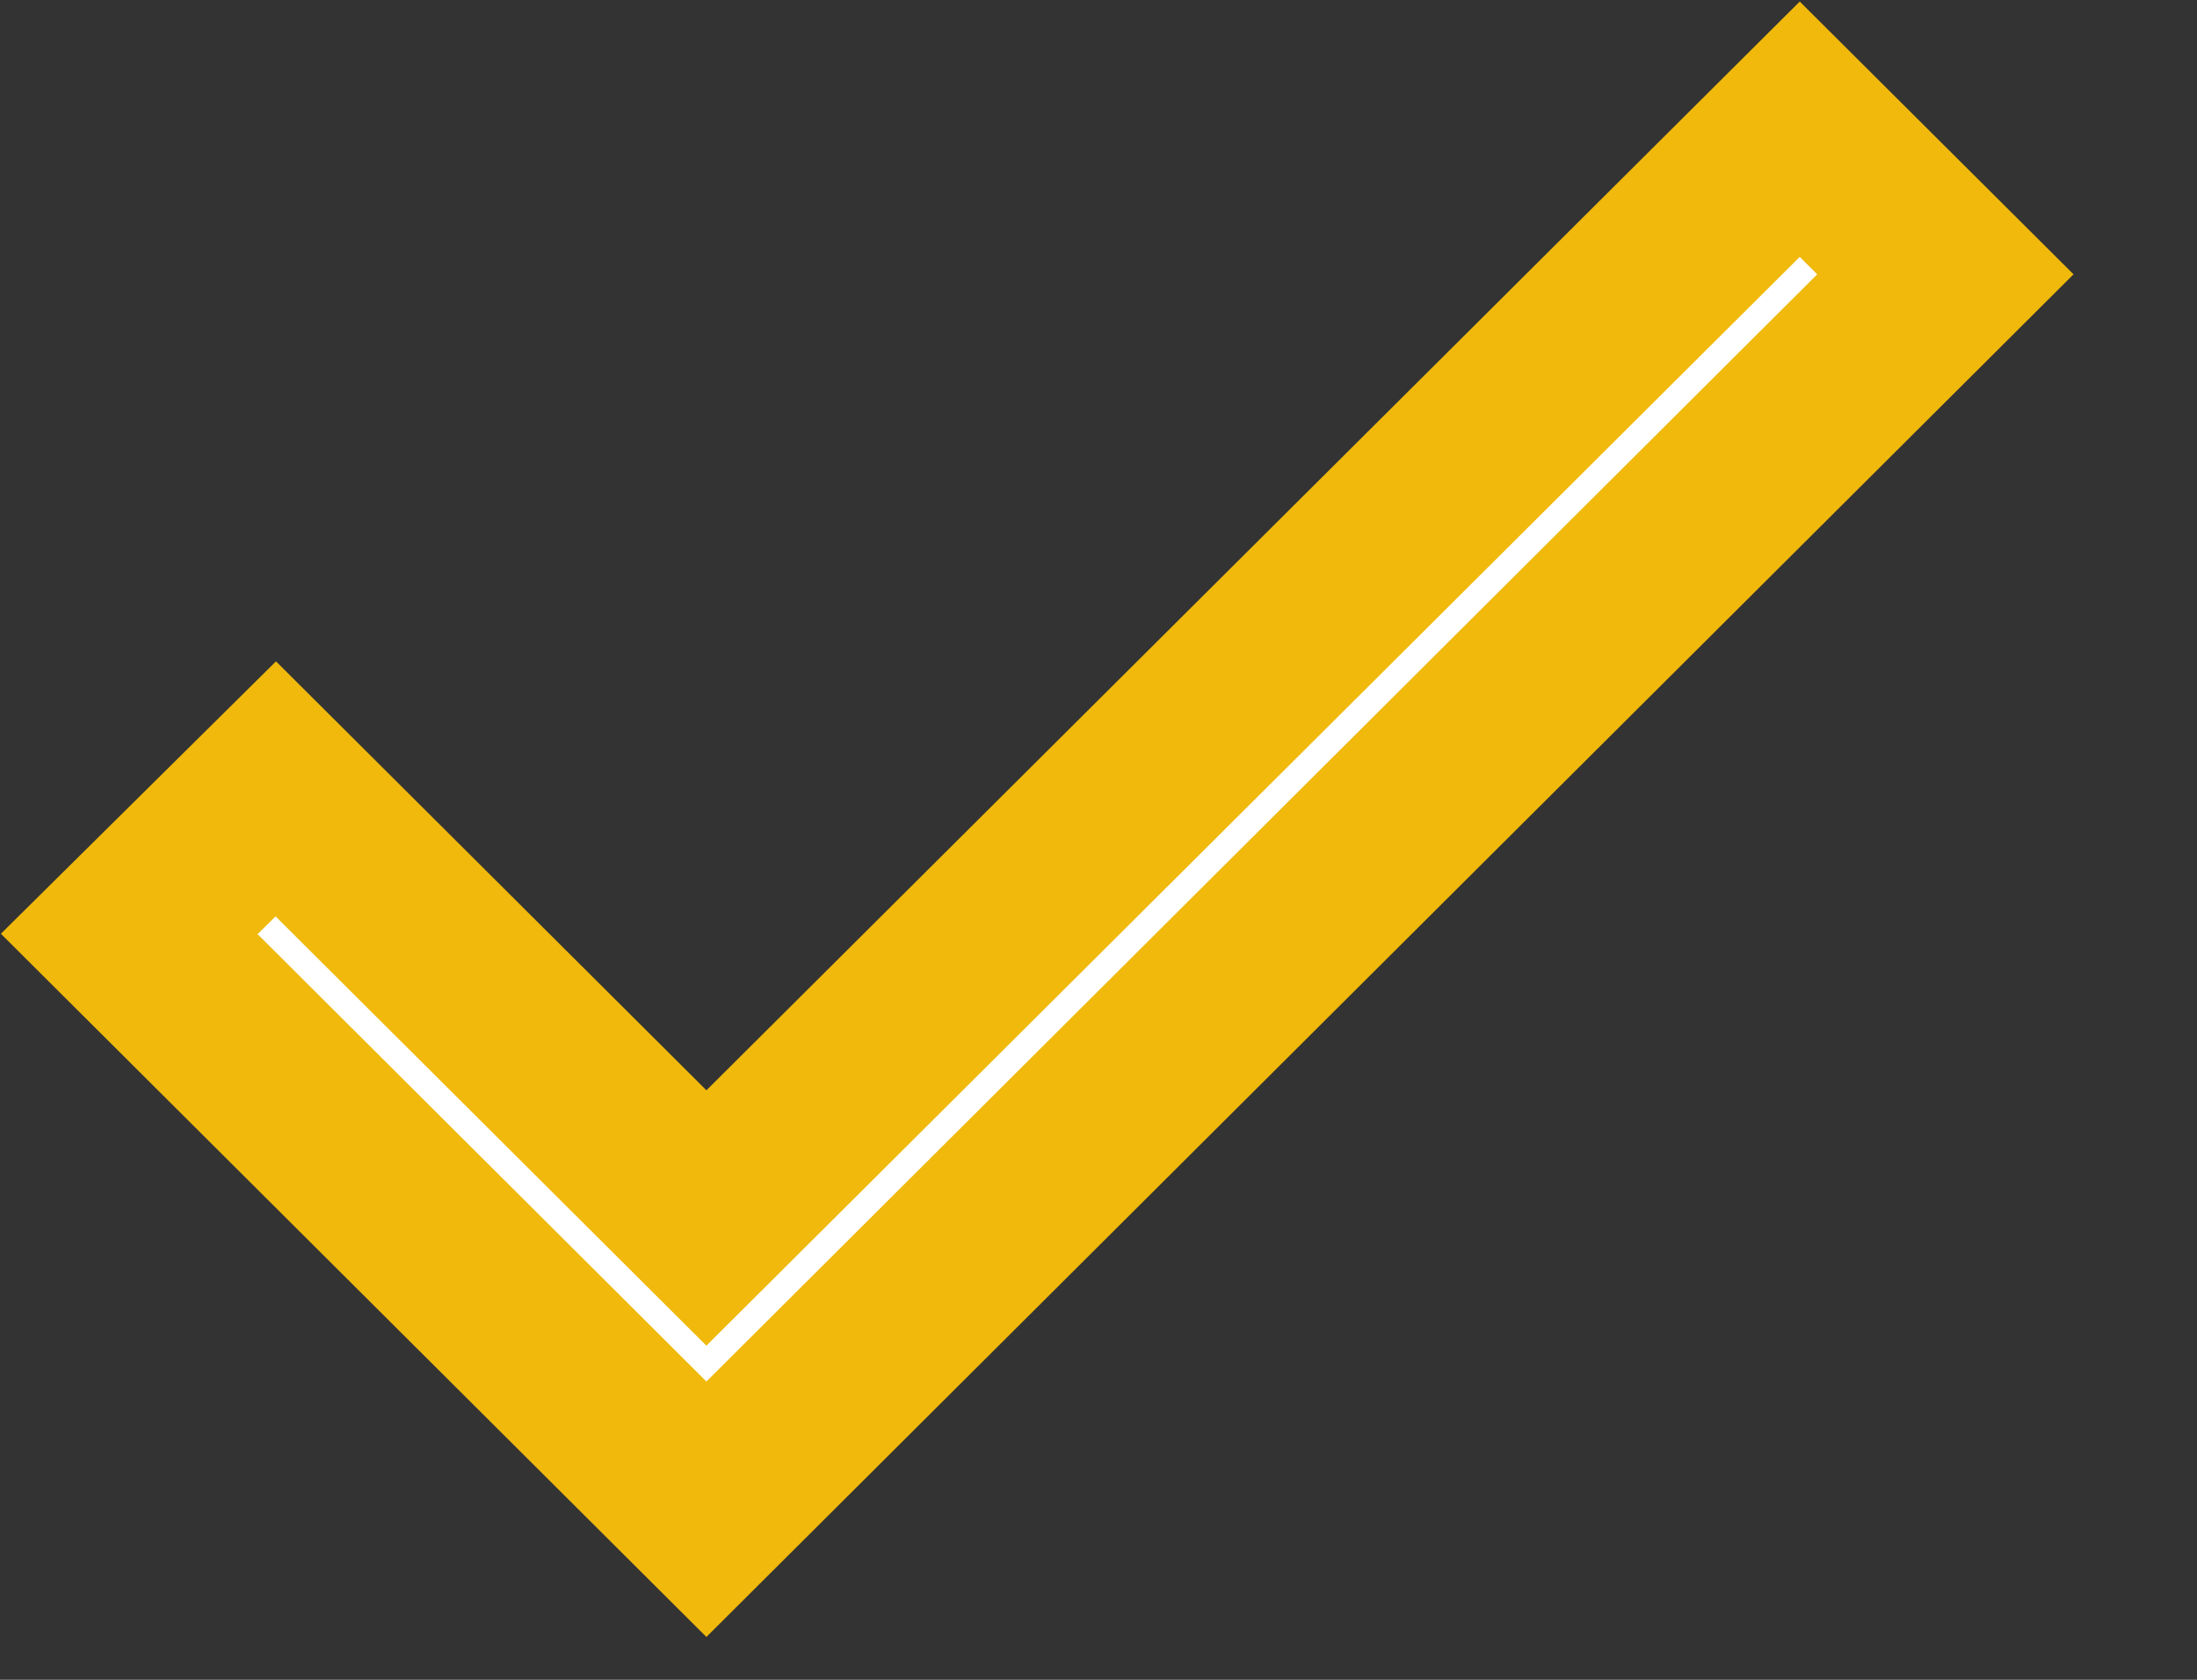 <svg width="17" height="13" viewBox="0 0 17 13" fill="none" xmlns="http://www.w3.org/2000/svg">
<rect x="0" y="0" width="17" height="13" fill="#333333" stroke="none"/>
<path d="M5.466 9.426L2.134 6.105L1 7.228L5.466 11.68L15.053 2.123L13.926 1L5.466 9.426Z" fill="white" stroke="#F0B90B" stroke-width="1.4"/>
</svg>
